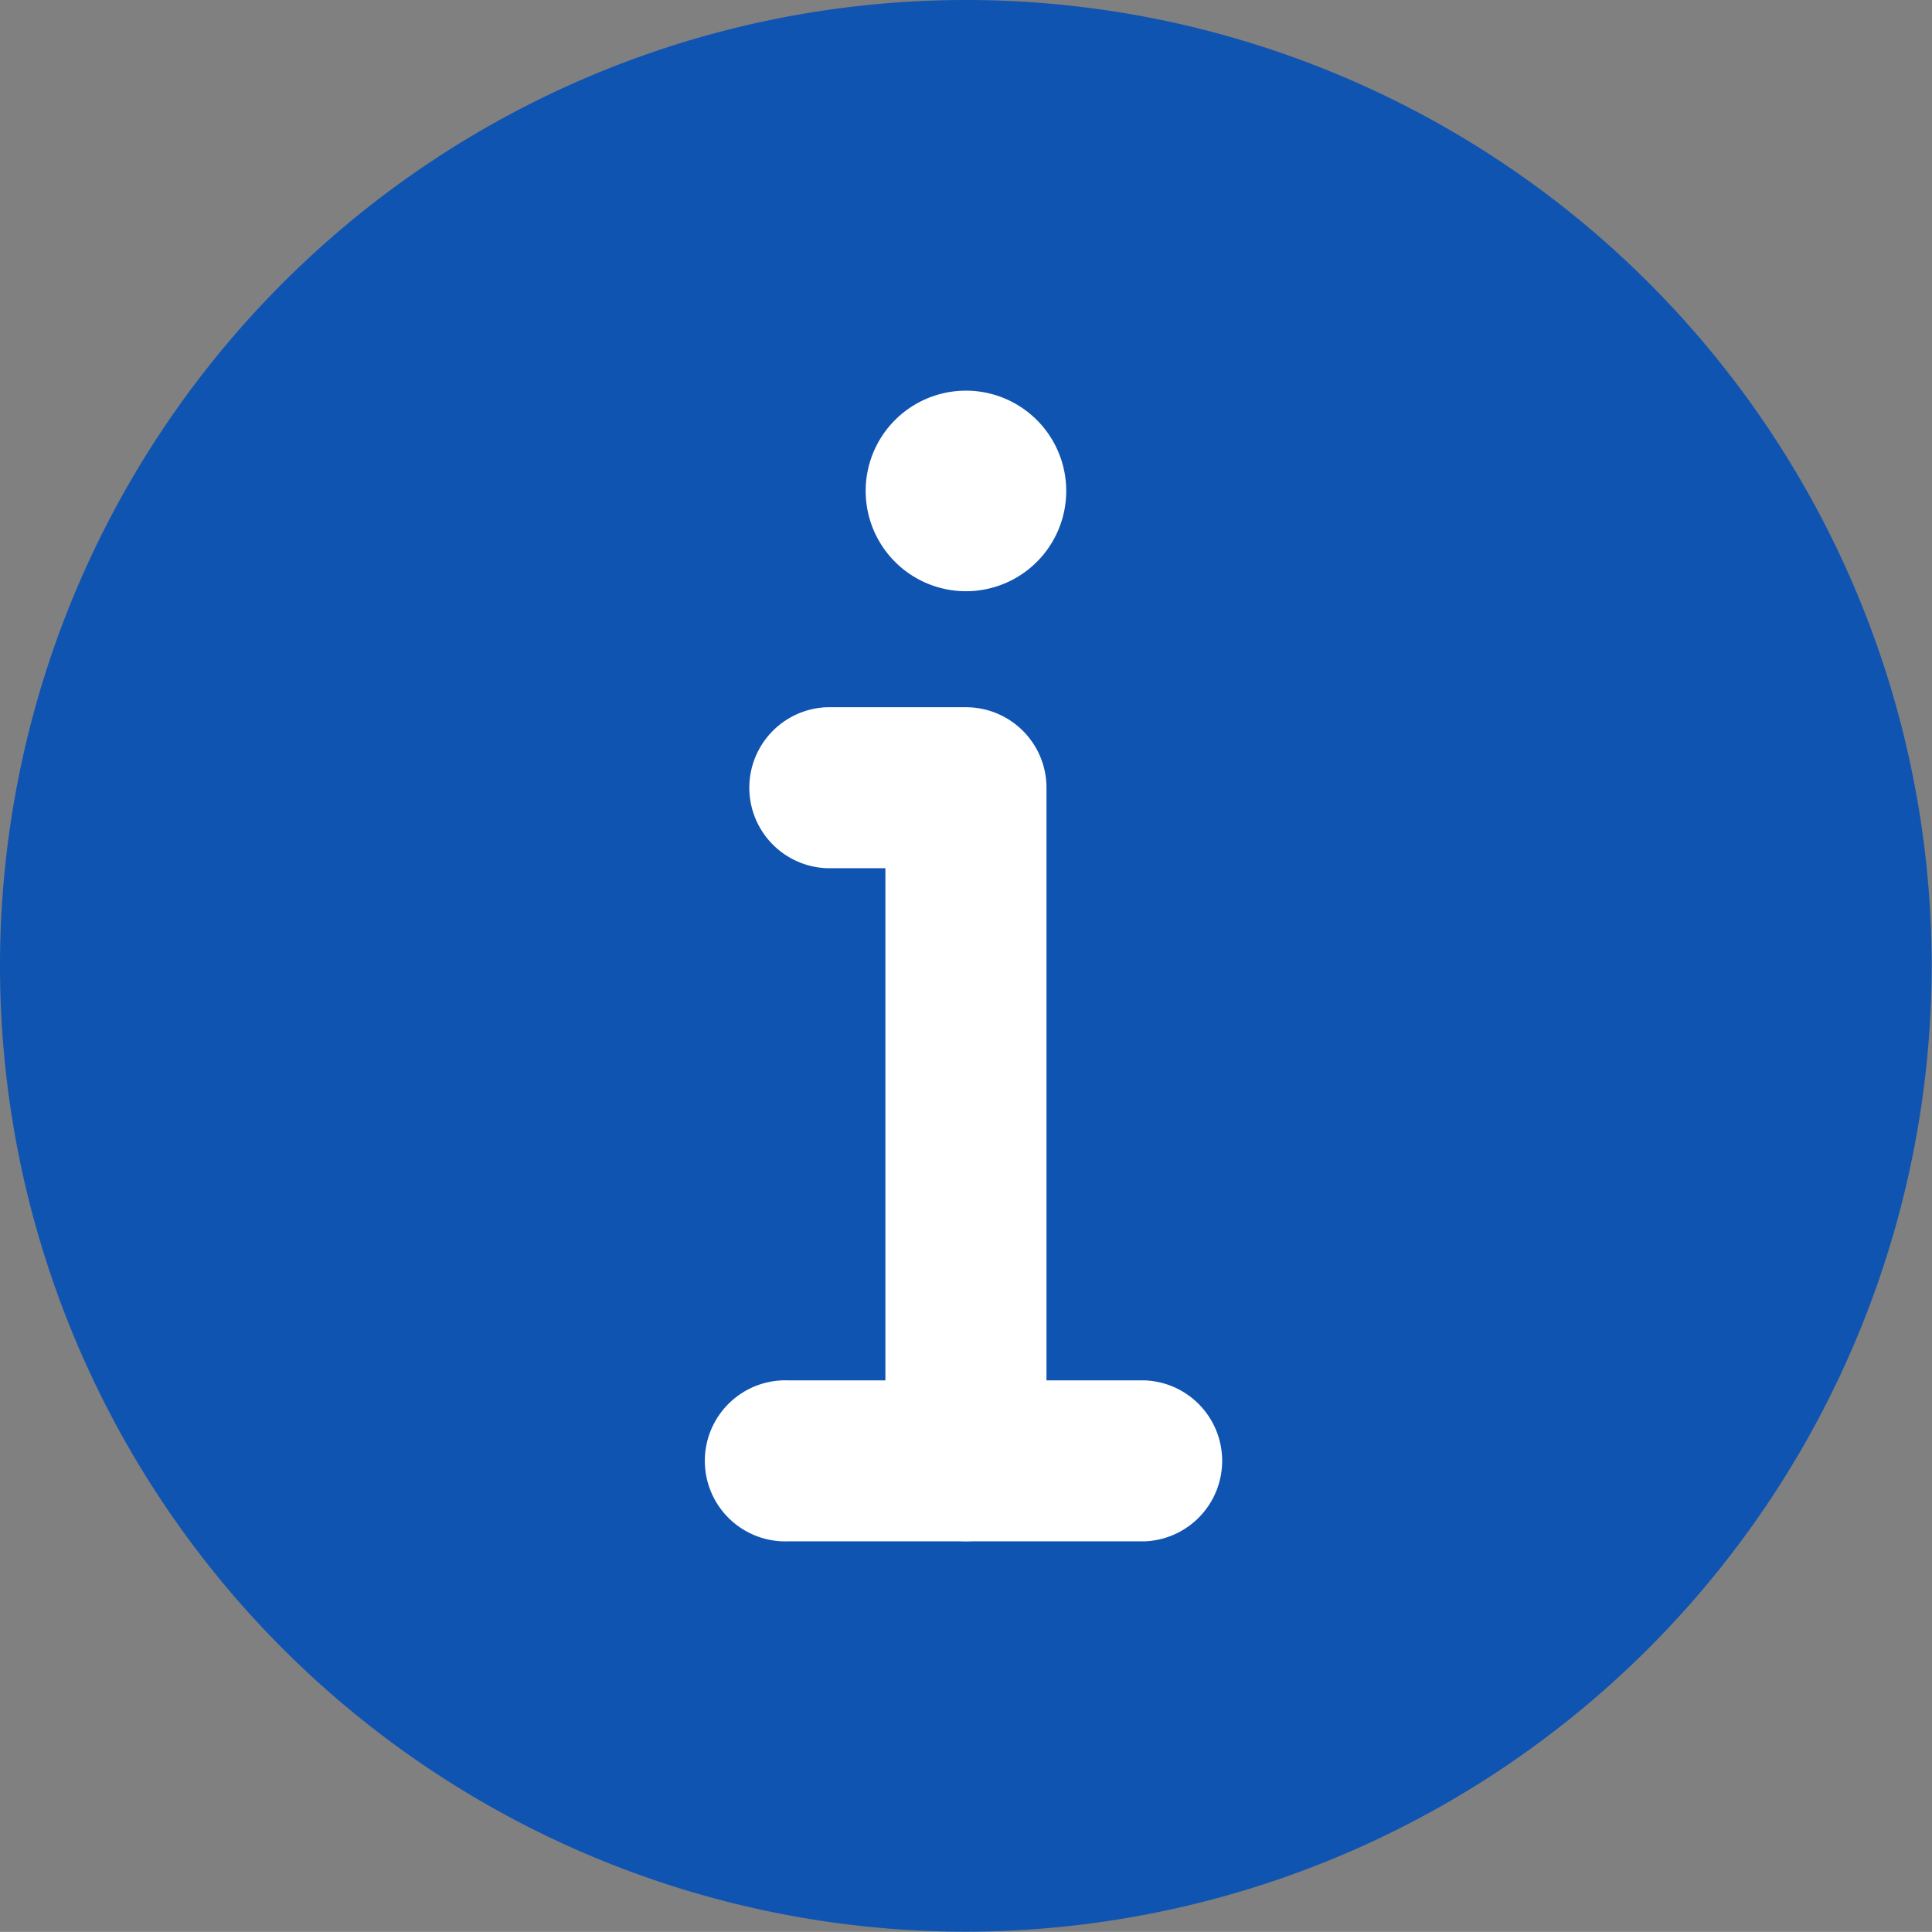 <svg xmlns="http://www.w3.org/2000/svg" width="18.303" height="18.302" viewBox="0 0 18.303 18.302">
    <rect x="0" y="0" width="18.303" height="18.302" fill="#808080" stroke="none"/>
    <defs>
        <style>
            .cls-2{fill:#fff;stroke:#fff;stroke-width:.4px}
        </style>
    </defs>
    <g id="ico_info_active_18px" transform="translate(-946.85 -305.85)">
        <circle id="타원_8" cx="8" cy="8" r="8" fill="#1054b2" transform="translate(948.002 307)"/>
        <path id="패스_3036" d="M236.168 107.418a.75.75 0 1 1-.75-.75.75.75 0 0 1 .75.75zm0 0" class="cls-2" transform="translate(720.583 203.083)"/>
        <path id="패스_3037" d="M204.543 199.5a.563.563 0 0 1-.563-.563v-5.813h-.75a.563.563 0 0 1 0-1.125h1.313a.563.563 0 0 1 .563.563v6.376a.563.563 0 0 1-.563.562zm0 0" class="cls-2" transform="translate(751.458 120.751)"/>
        <path id="패스_3038" fill="#1054b2" stroke="#1054b2" stroke-width="0.3px" d="M9 18a9 9 0 1 1 9-9 9.011 9.011 0 0 1-9 9zM9 1.125A7.876 7.876 0 1 0 16.877 9 7.885 7.885 0 0 0 9 1.125zm0 0" transform="translate(947 306)"/>
        <path id="패스_3039" d="M195.938 374.457h-3.375a.563.563 0 1 1 0-1.125h3.375a.563.563 0 0 1 0 1.125zm0 0" class="cls-2" transform="translate(761.751 -54.205)"/>
    </g>
</svg>
